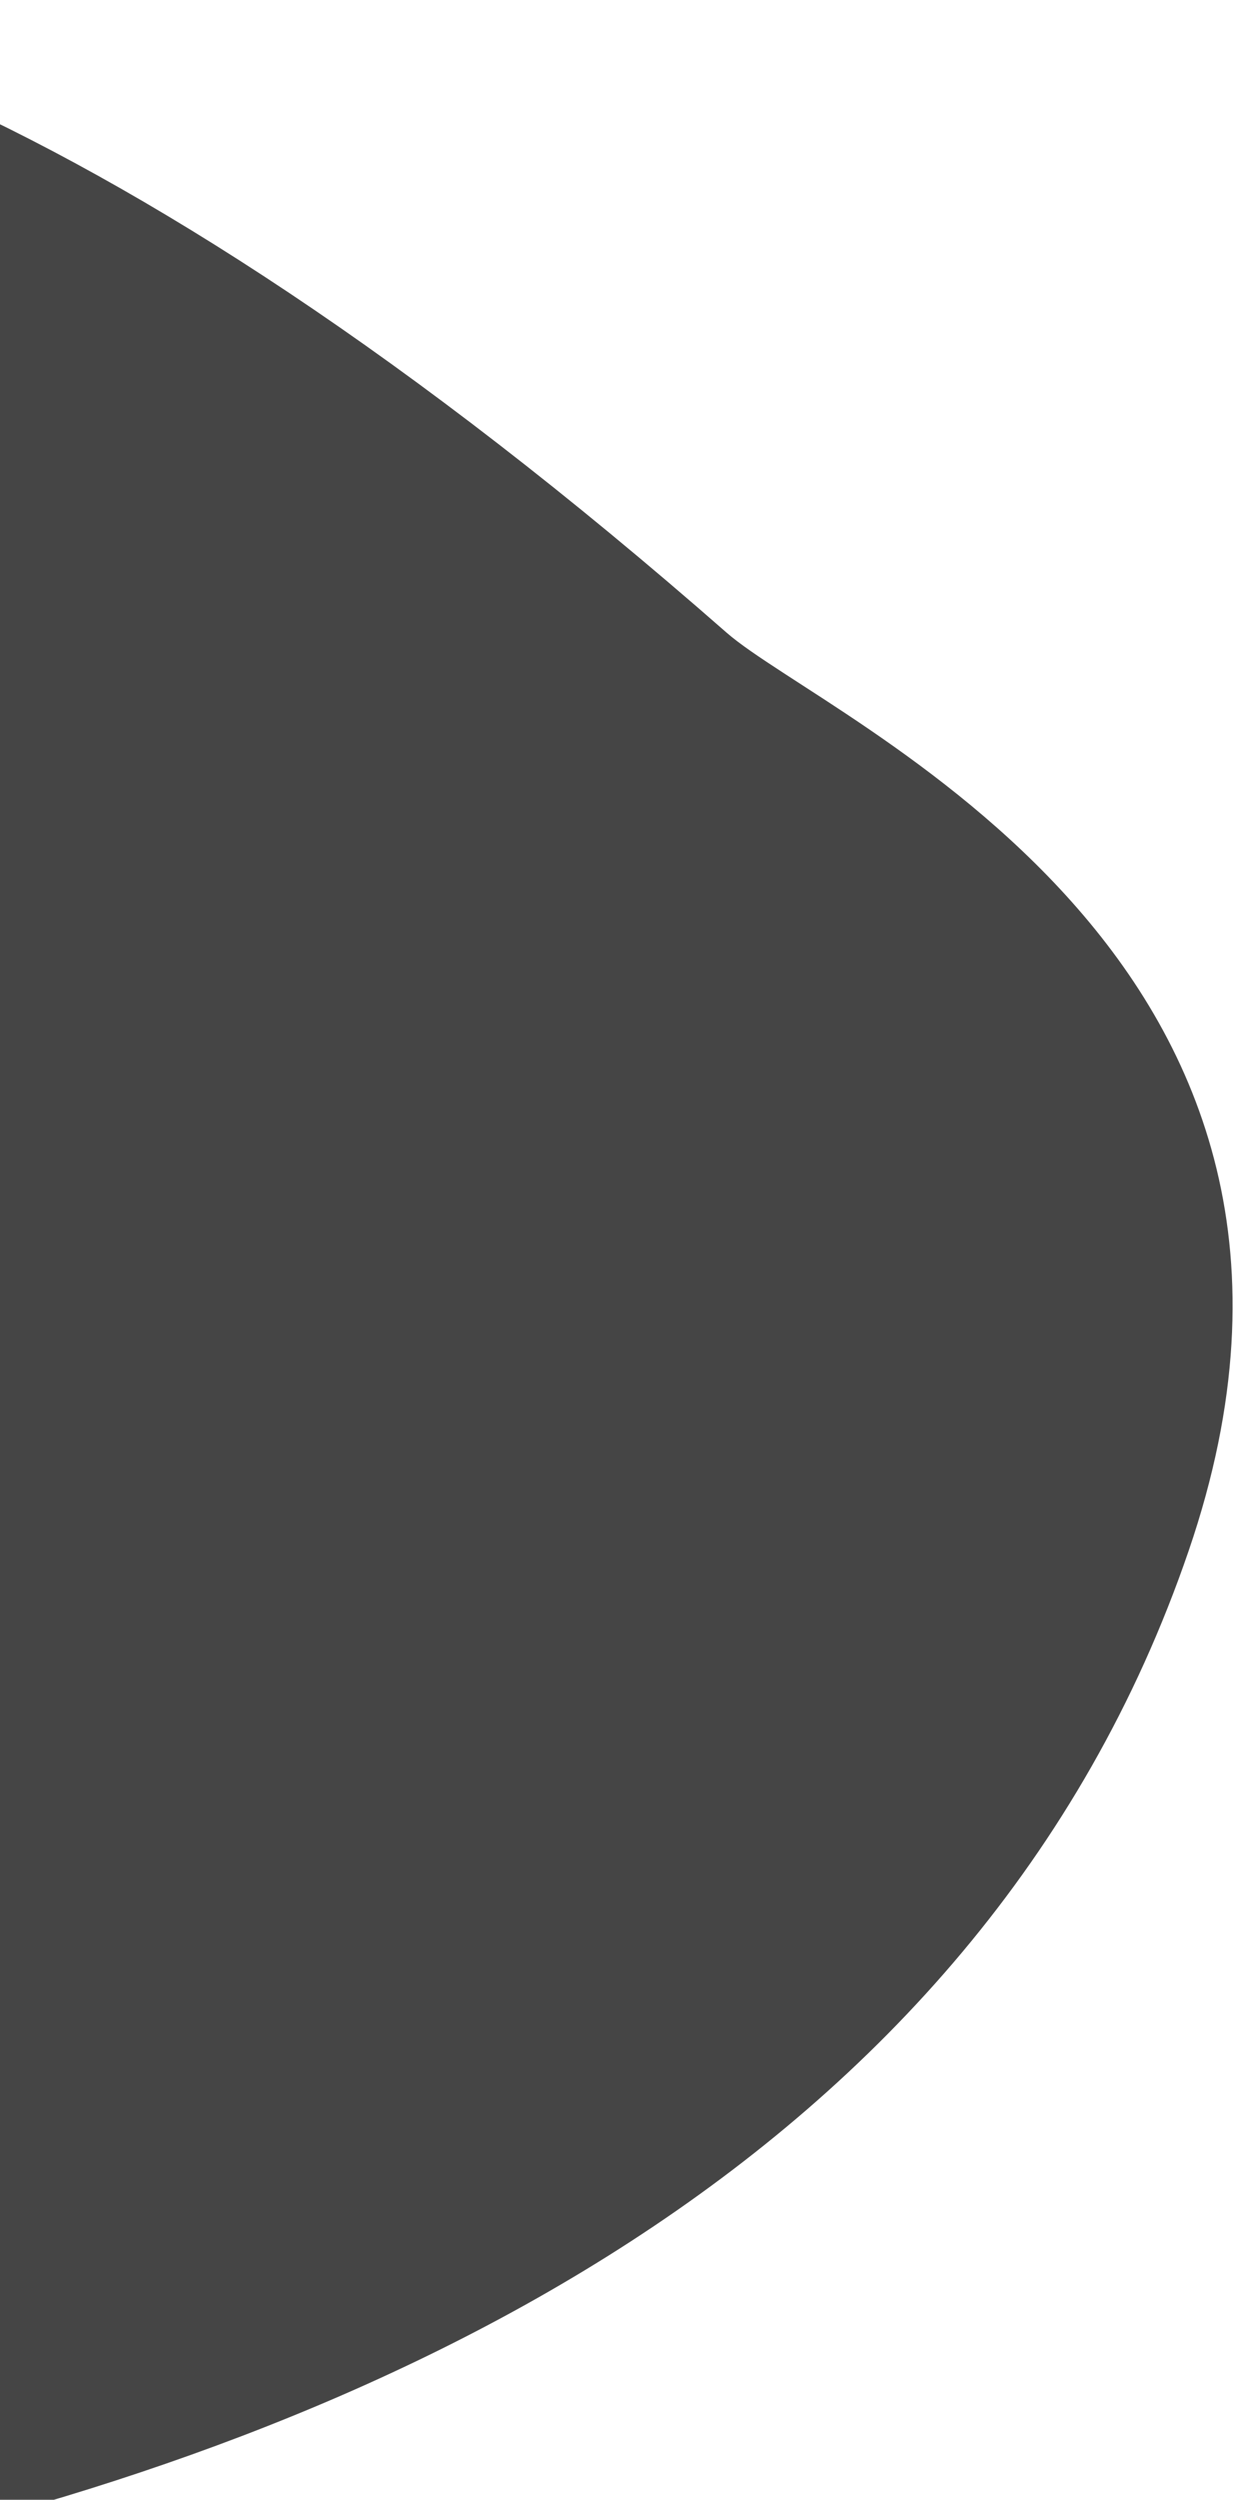 <svg width="327" height="661" viewBox="0 0 327 661" fill="none" xmlns="http://www.w3.org/2000/svg">
<path opacity="0.91" d="M192.216 167.279C-142.966 -126.441 -261.163 38.624 -269.429 51.204C-269.775 51.731 -269.898 52.278 -269.892 52.908L-265.962 475.792C-264.802 600.611 -164.172 702.935 -42.349 675.729C96.155 644.798 258.524 573.532 314.5 410C368.286 252.867 219.065 190.806 192.216 167.279Z" fill="#333333"/>
</svg>
